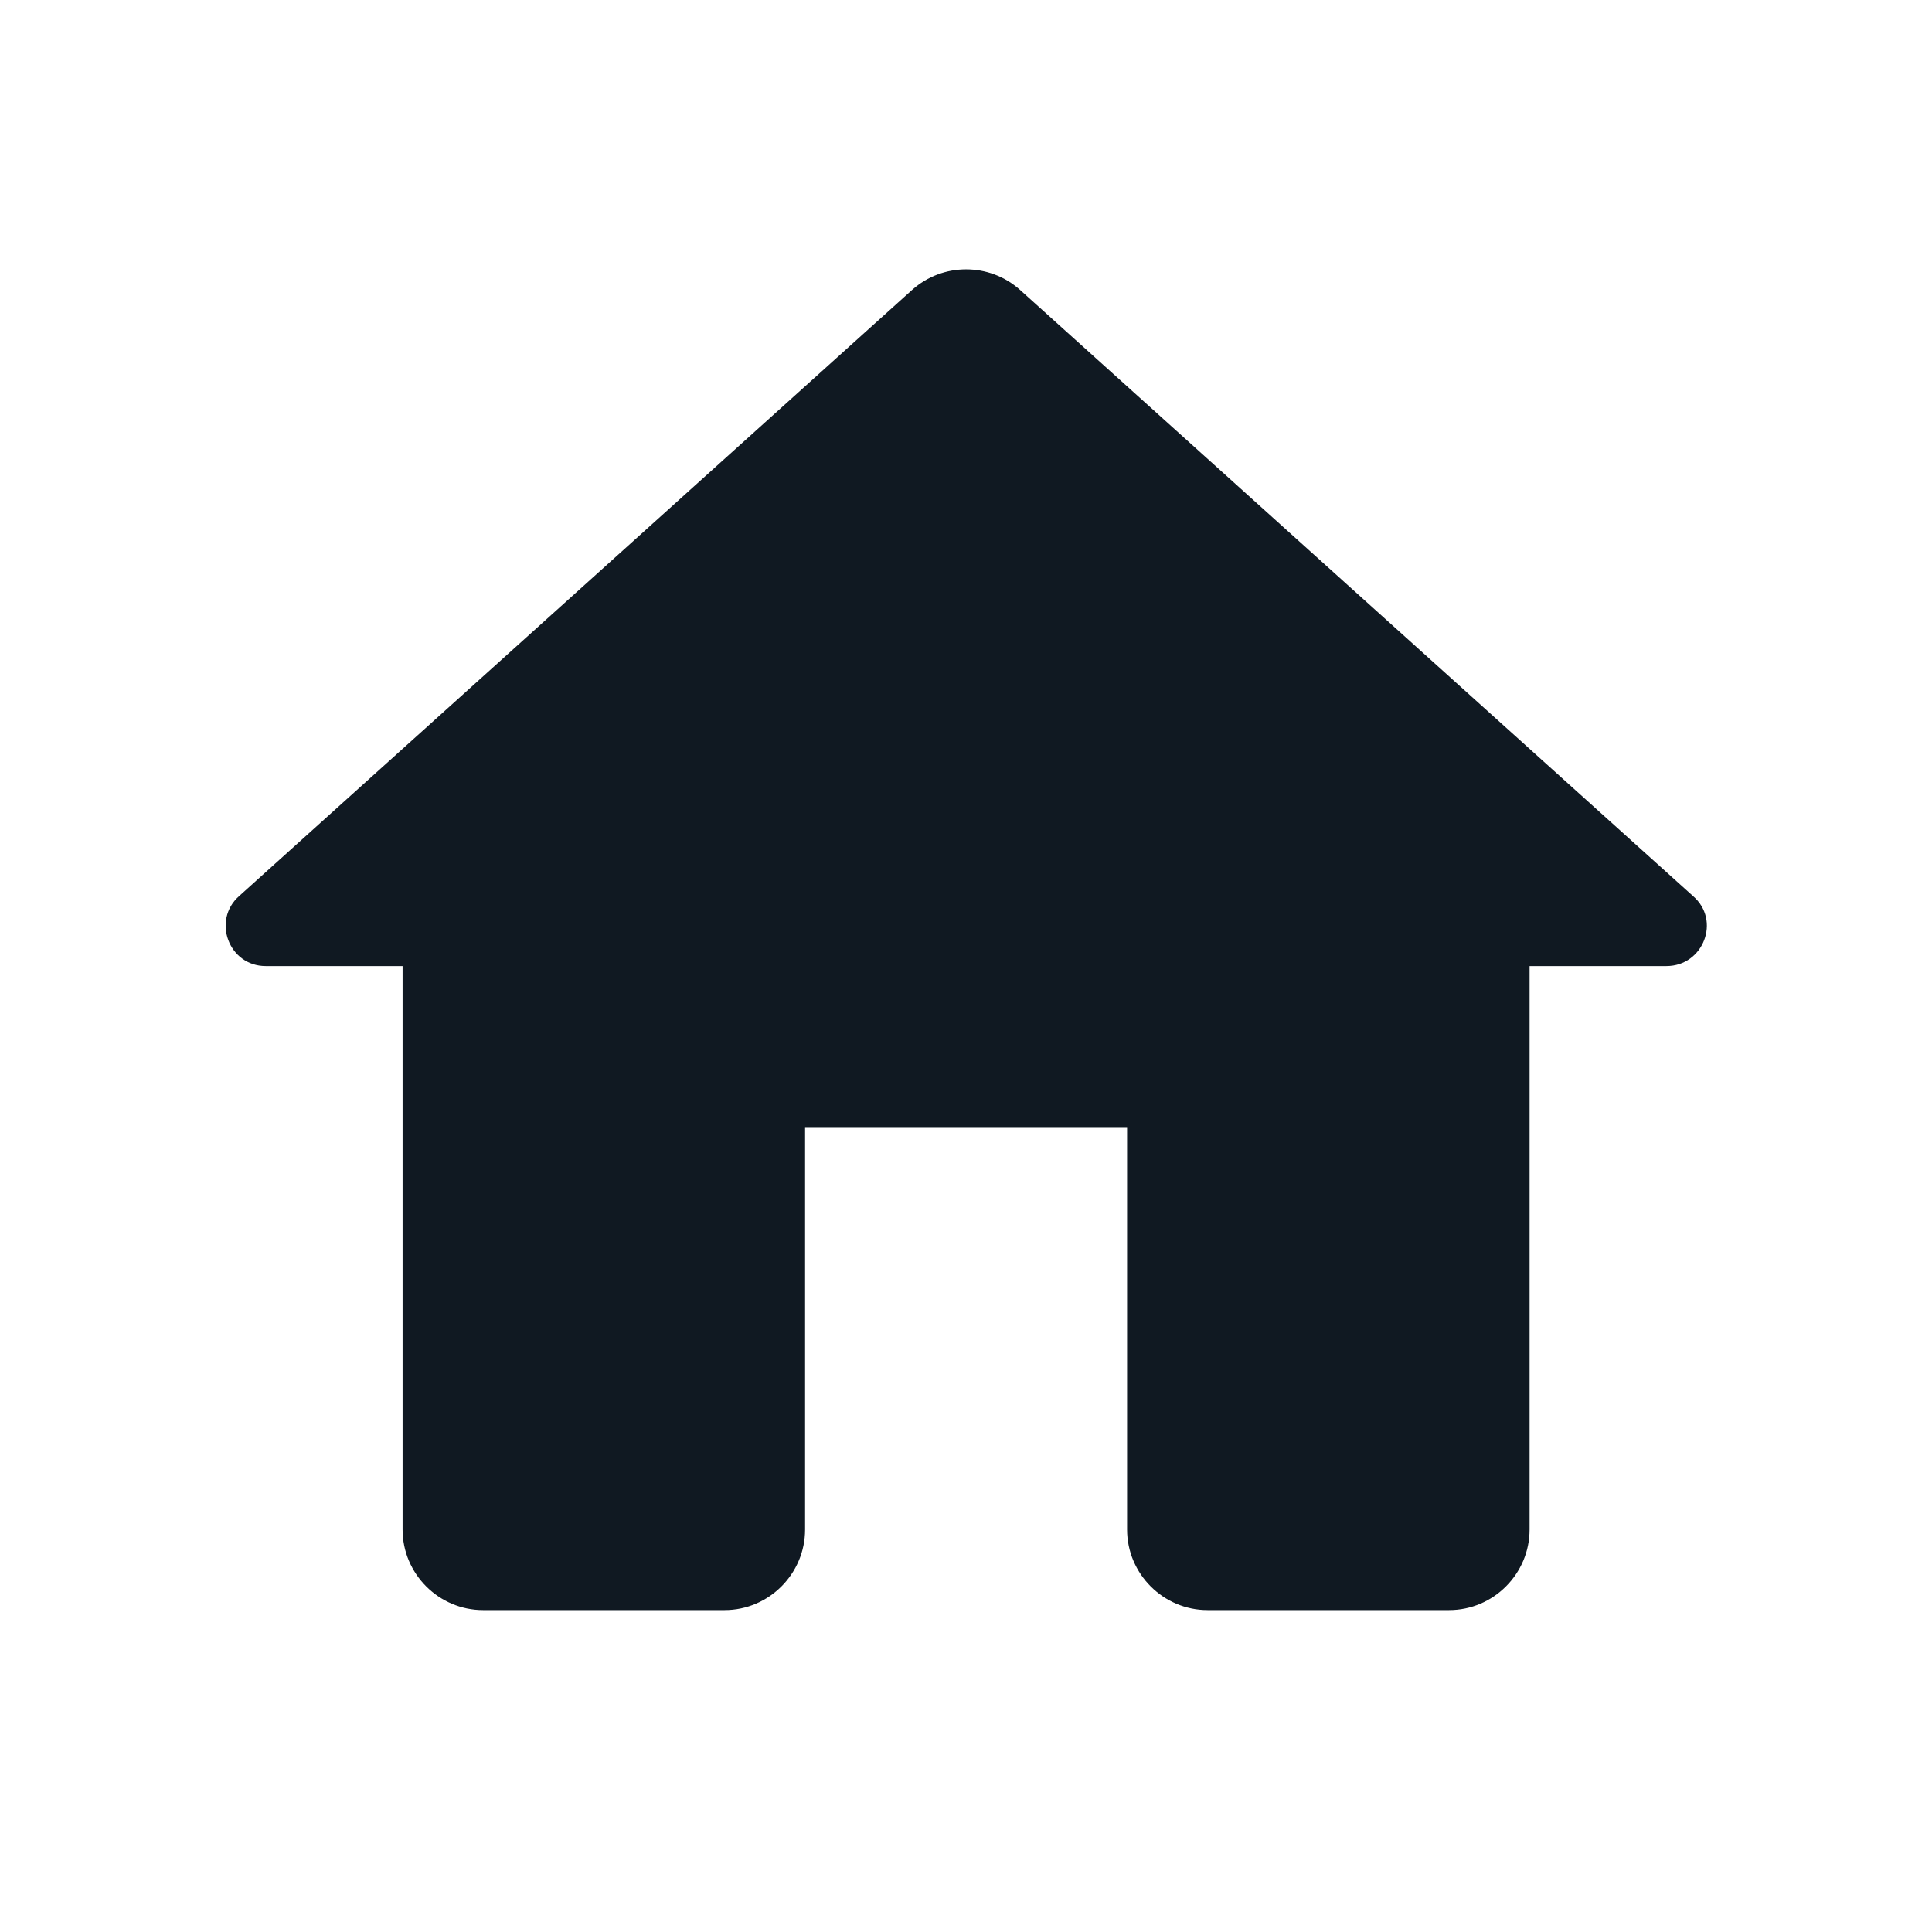 <svg width="24" height="24" viewBox="0 0 24 24" fill="none" xmlns="http://www.w3.org/2000/svg">
<g id="Frame">
<path id="Vector" d="M10.001 19.001V14.001H14.001V19.001C14.001 19.551 14.451 20.001 15.001 20.001H18.001C18.551 20.001 19.001 19.551 19.001 19.001V12.001H20.701C21.161 12.001 21.381 11.431 21.031 11.131L12.671 3.601C12.291 3.261 11.711 3.261 11.331 3.601L2.971 11.131C2.631 11.431 2.841 12.001 3.301 12.001H5.001V19.001C5.001 19.551 5.451 20.001 6.001 20.001H9.001C9.551 20.001 10.001 19.551 10.001 19.001Z" fill="#101922"/>
</g>
</svg>

